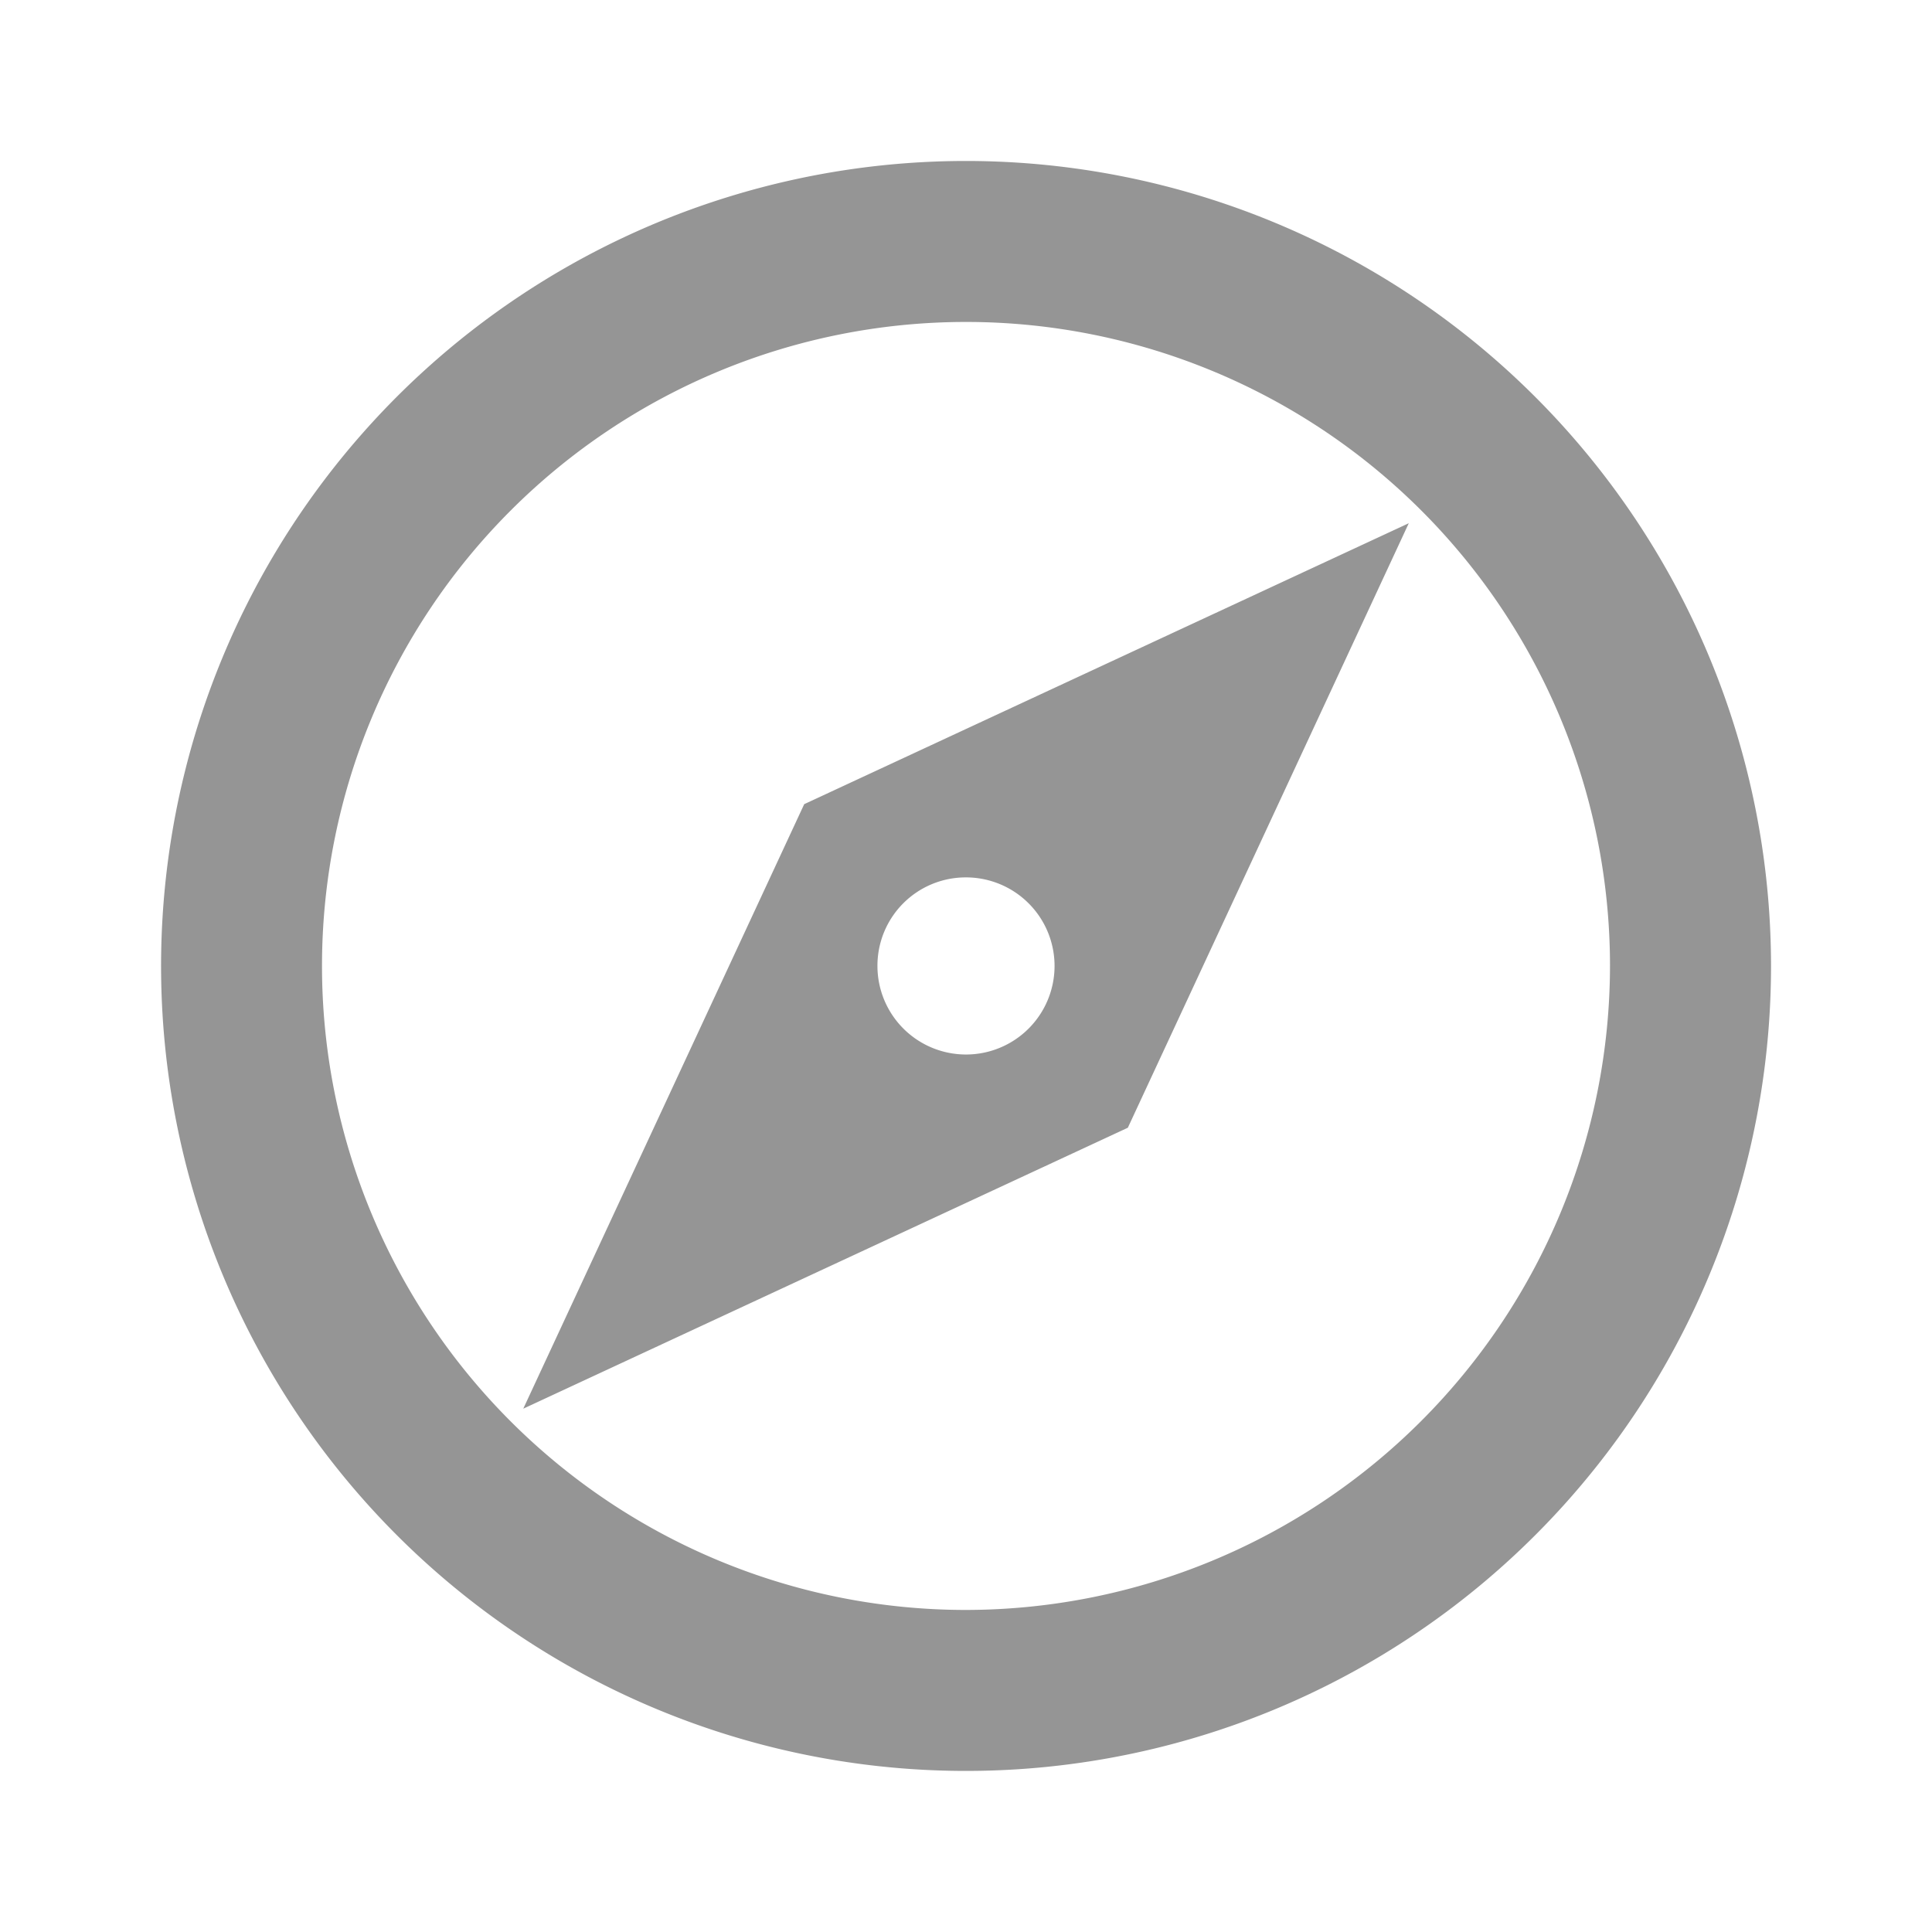 <svg id="explore_black_24dp" xmlns="http://www.w3.org/2000/svg" width="38.07" height="38.069" viewBox="0 0 38.07 38.069">
  <path id="패스_11" data-name="패스 11" d="M0,0H38.07V38.069H0Z" fill="none"/>
  <path id="패스_12" data-name="패스 12" d="M17.862,2A15.862,15.862,0,1,0,33.725,17.862,15.868,15.868,0,0,0,17.862,2Zm0,28.552a12.69,12.69,0,1,1,12.69-12.69A12.707,12.707,0,0,1,17.862,30.552ZM9.138,26.586,21.051,21.05,26.587,9.138,14.674,14.674Zm8.724-10.469a1.745,1.745,0,1,1-1.745,1.745A1.74,1.74,0,0,1,17.862,16.117Z" transform="translate(1.173 1.172)" fill="#959595"/>
</svg>
